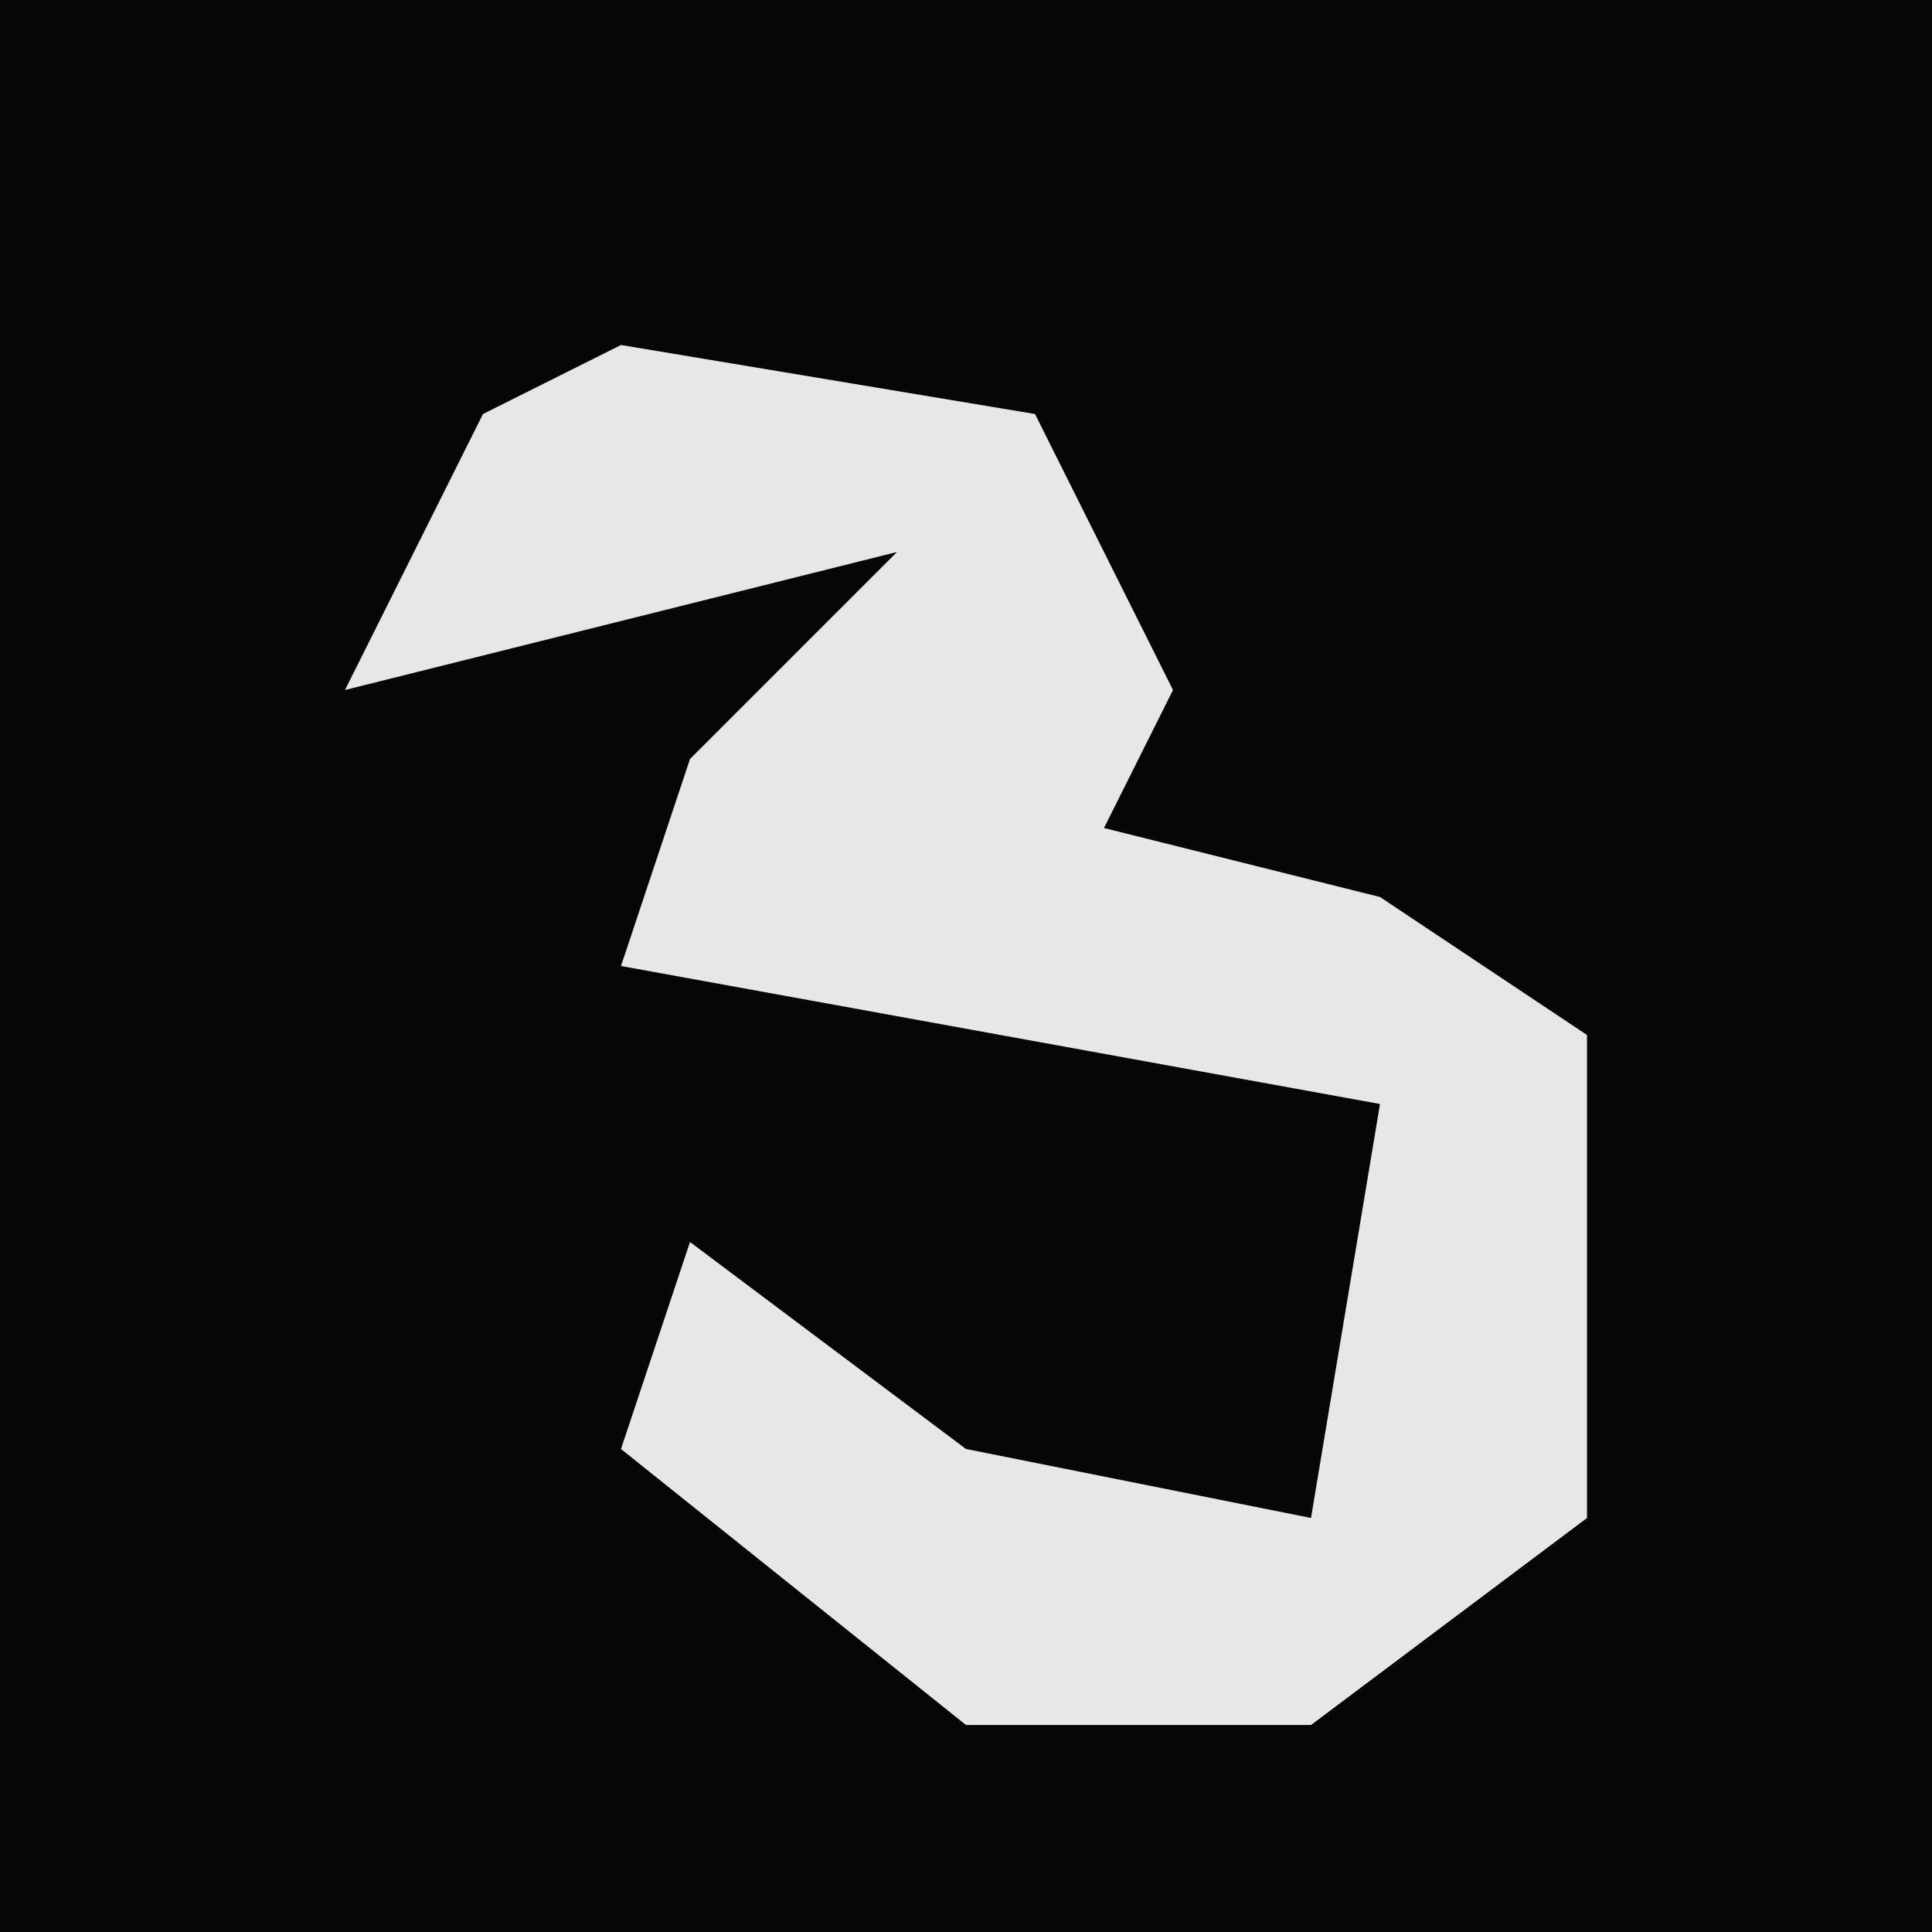 <?xml version="1.0" encoding="UTF-8"?>
<svg version="1.1" xmlns="http://www.w3.org/2000/svg" width="28" height="28">
<path d="M0,0 L28,0 L28,28 L0,28 Z " fill="#060606" transform="translate(0,0)"/>
<path d="M0,0 L6,1 L8,5 L7,7 L11,8 L14,10 L14,17 L10,20 L5,20 L0,16 L1,13 L5,16 L10,17 L11,11 L0,9 L1,6 L4,3 L-4,5 L-2,1 Z " fill="#E7E7E7" transform="translate(9,5)"/>
</svg>

